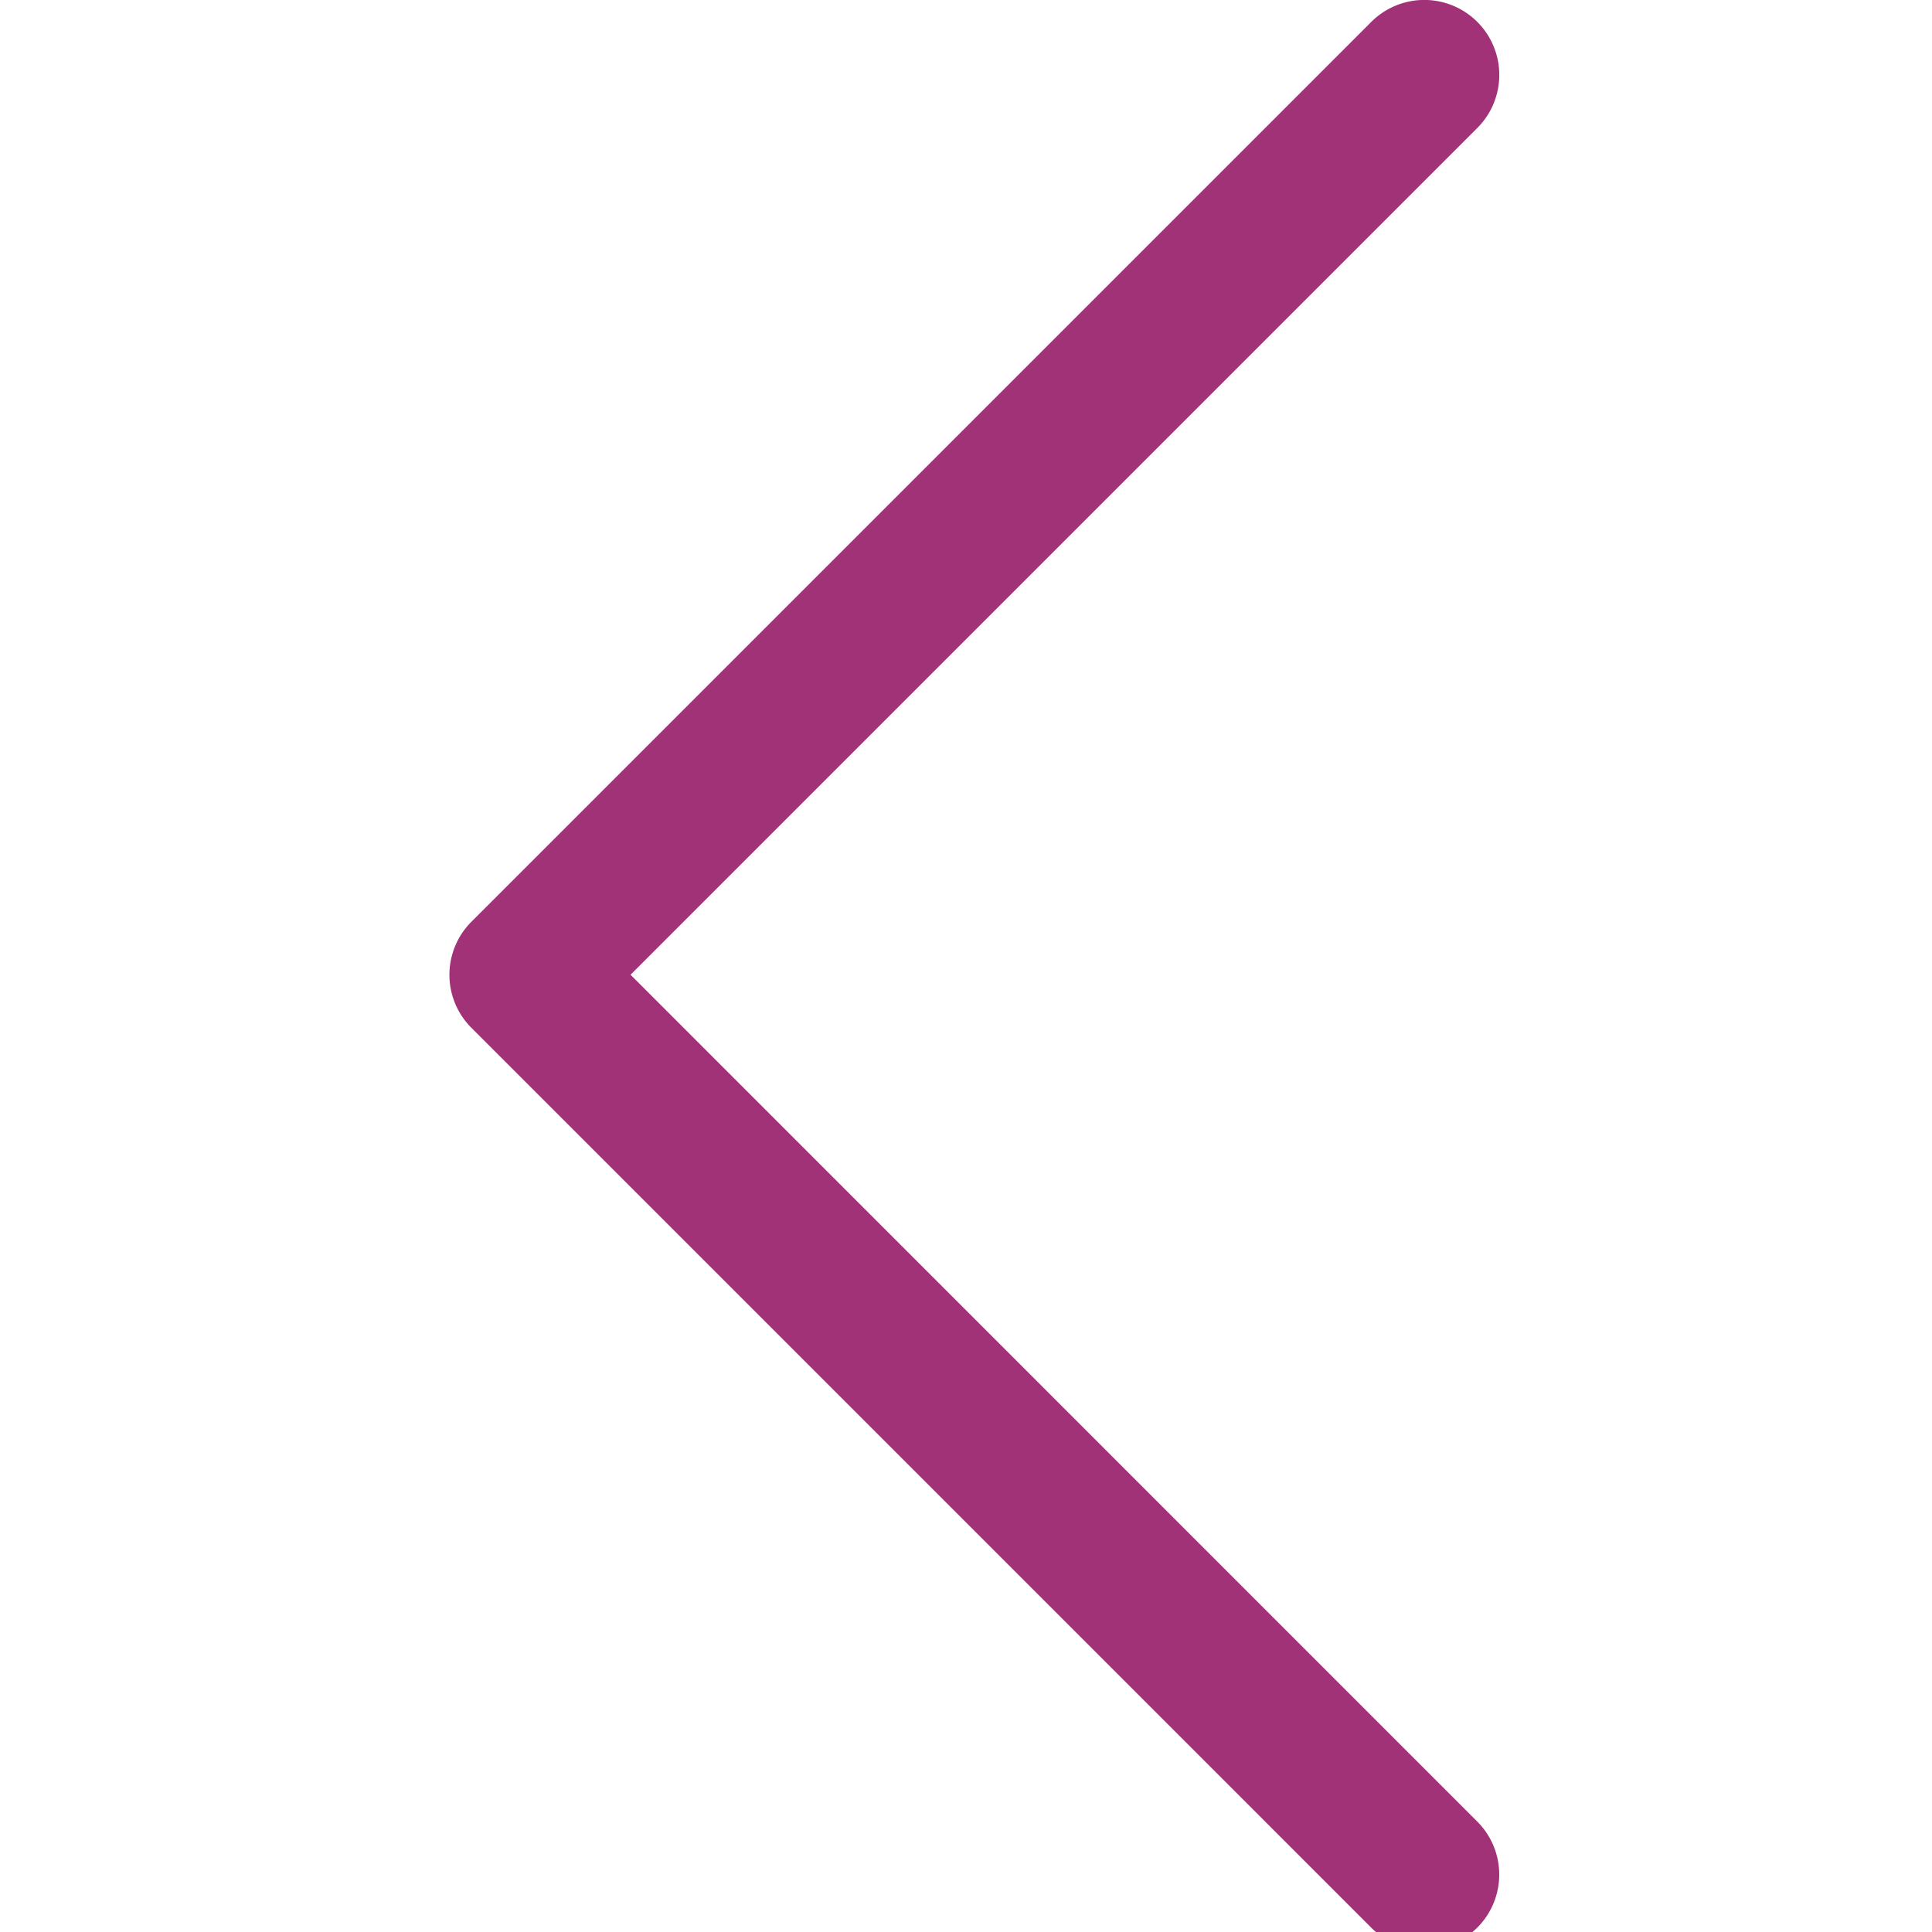 <svg xmlns="http://www.w3.org/2000/svg" xmlns:xlink="http://www.w3.org/1999/xlink" width="19" height="19" viewBox="0 0 19 19">
  <defs>
    <clipPath id="clip-path">
      <rect id="Rectangle_114" data-name="Rectangle 114" width="19" height="19" transform="translate(19 858)" fill="#a23277" stroke="#707070" stroke-width="1"/>
    </clipPath>
  </defs>
  <g id="Mask_Group_16" data-name="Mask Group 16" transform="translate(-19 -858)" clip-path="url(#clip-path)">
    <g id="back" transform="translate(23.42 858)">
      <g id="Group_631" data-name="Group 631" transform="translate(0 0)">
        <path id="Path_691" data-name="Path 691" d="M8.7,9.586l8.328-8.328A.737.737,0,0,0,15.984.216L7.135,9.065a.737.737,0,0,0,0,1.043l8.849,8.849a.737.737,0,0,0,1.043-1.043Z" transform="translate(-6.919 0)" fill="#a23277"/>
      </g>
    </g>
  </g>
</svg>
